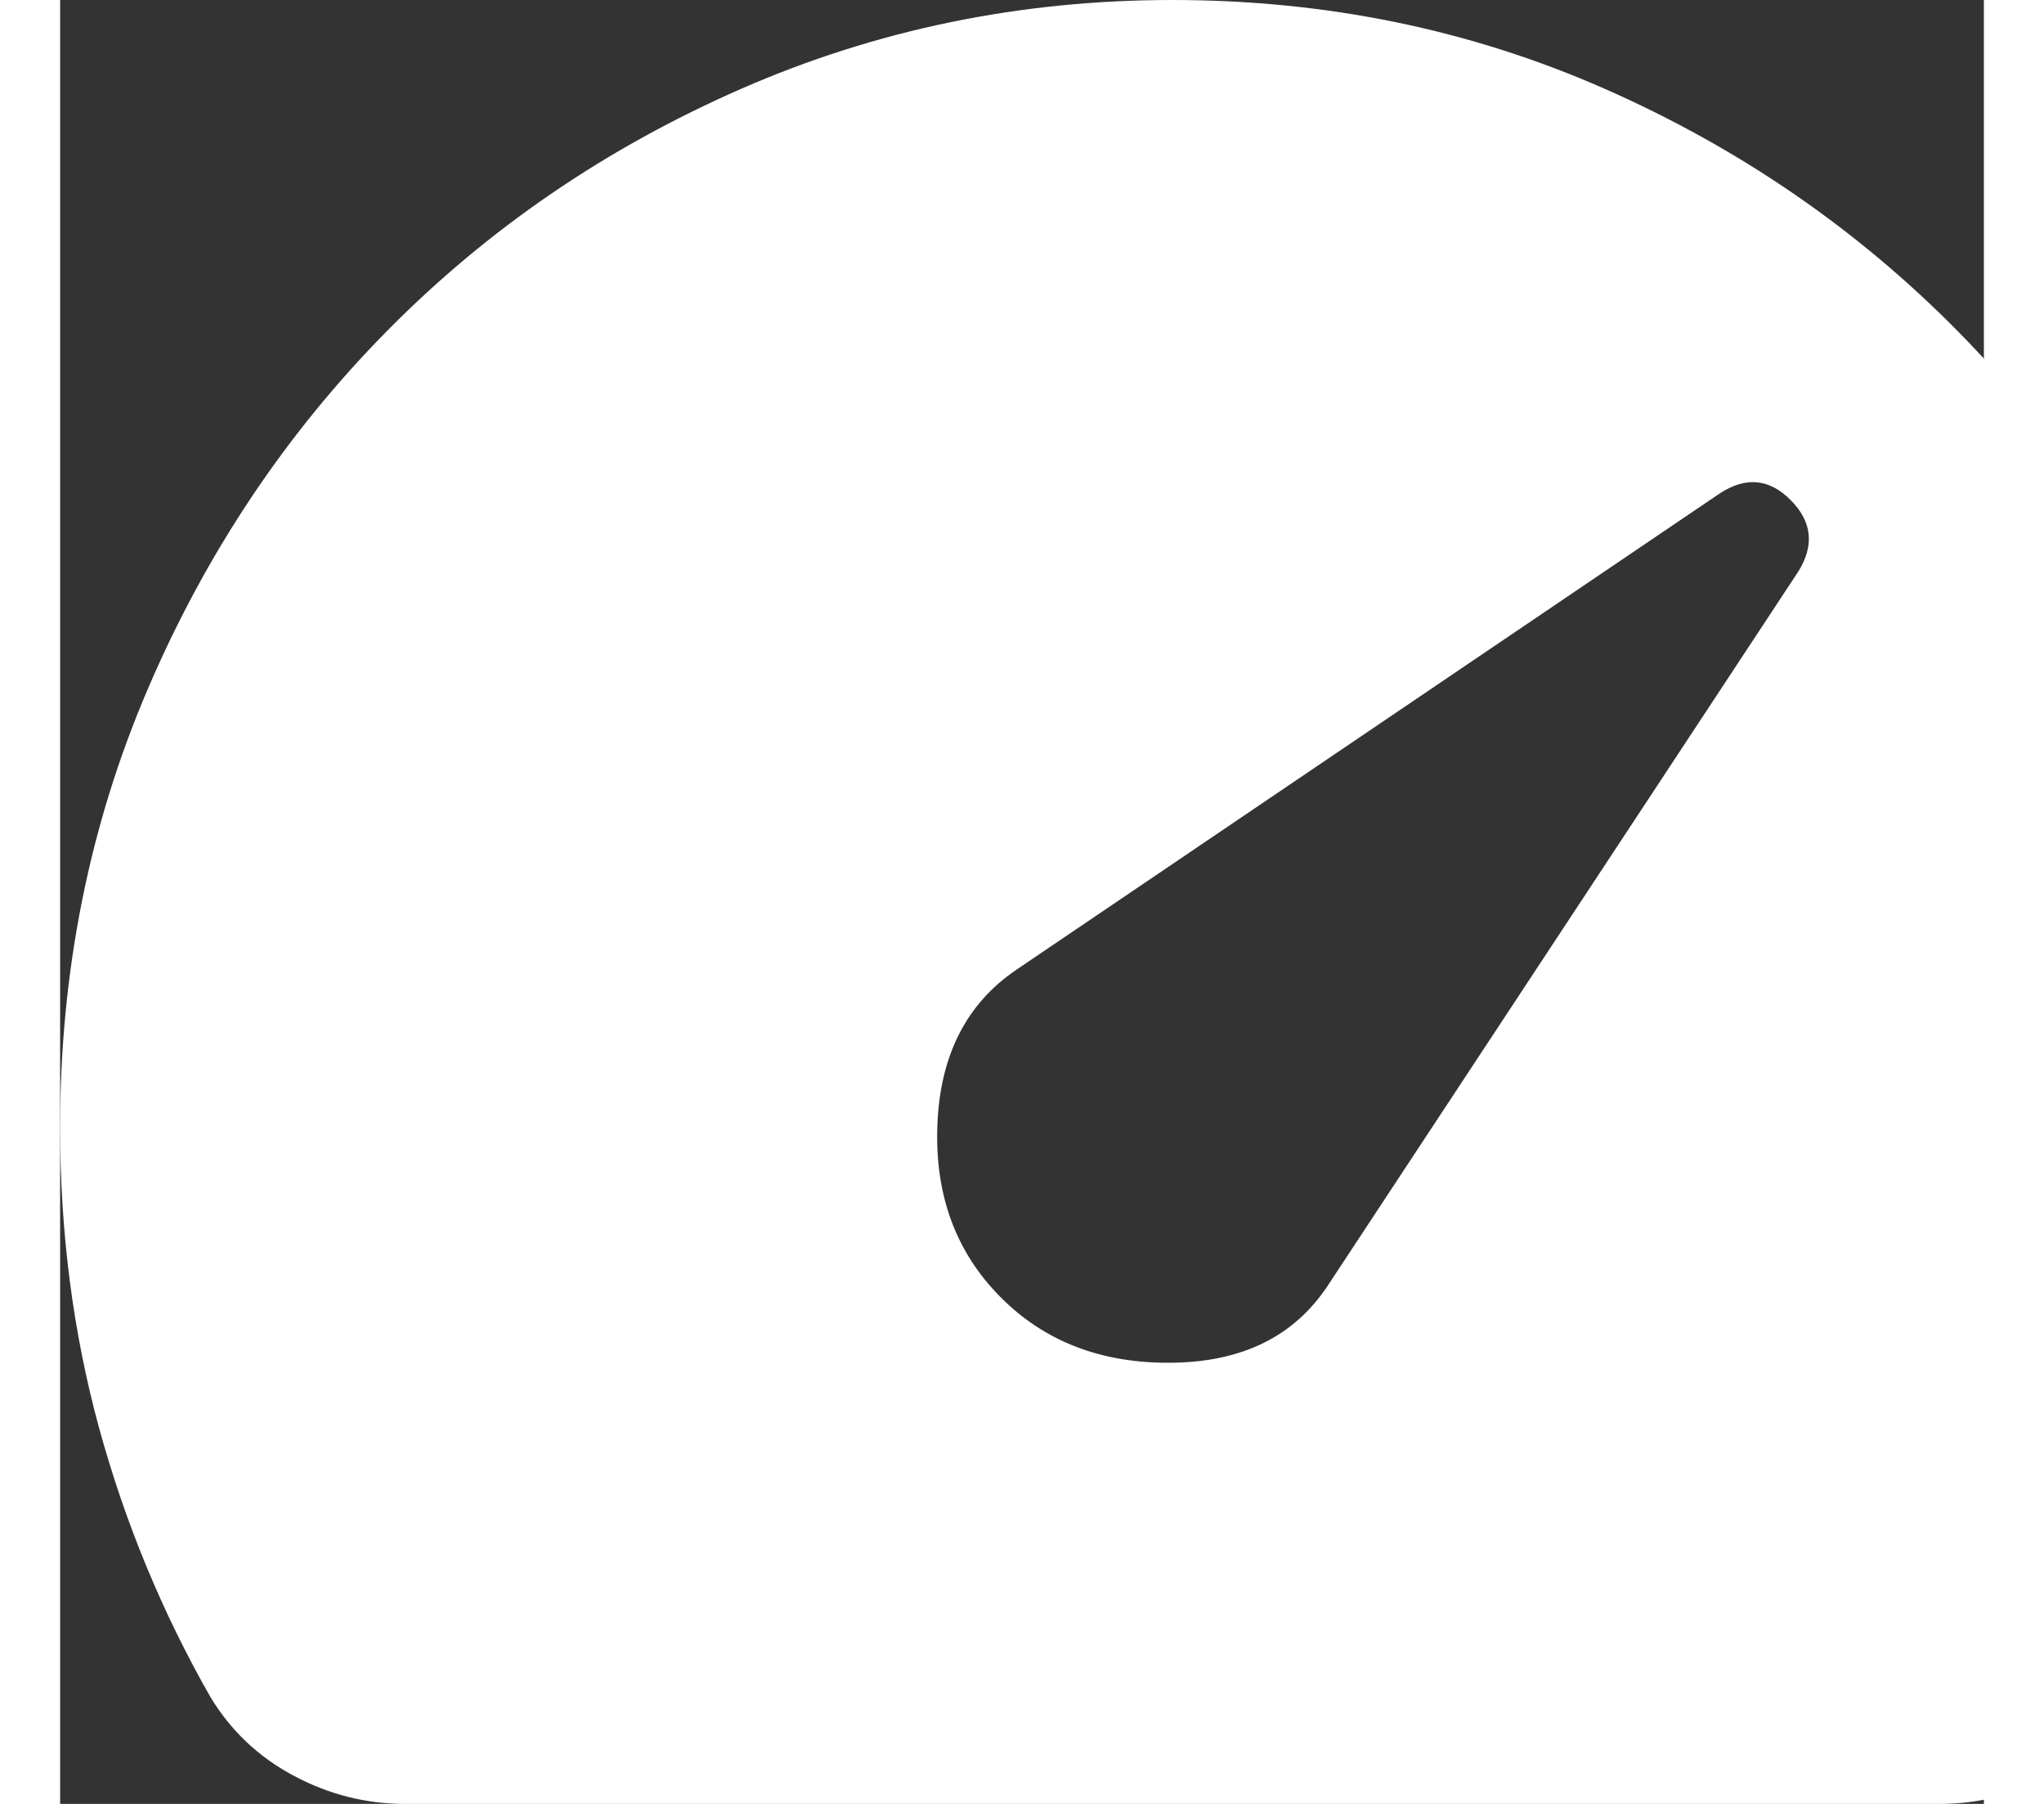 <svg width="34" height="30" viewBox="0 0 32 30" fill="none" xmlns="http://www.w3.org/2000/svg">
<rect x="0" y="0" width="32" height="30" fill="#333333" stroke="none"/>
<path d="M15.633 21.562C16.372 22.312 17.328 22.679 18.5 22.663C19.672 22.648 20.535 22.219 21.09 21.375L28.906 9.516C29.184 9.078 29.145 8.68 28.79 8.321C28.436 7.961 28.043 7.922 27.611 8.203L15.91 16.125C15.078 16.688 14.638 17.547 14.593 18.703C14.546 19.859 14.893 20.812 15.633 21.562ZM5.735 30C5.088 30 4.471 29.844 3.885 29.531C3.299 29.219 2.837 28.781 2.498 28.219C1.696 26.812 1.079 25.321 0.647 23.743C0.216 22.164 0 20.5 0 18.75C0 16.156 0.486 13.726 1.458 11.46C2.428 9.195 3.754 7.211 5.435 5.507C7.115 3.804 9.08 2.461 11.331 1.476C13.582 0.492 15.972 0 18.5 0C21.059 0 23.456 0.492 25.691 1.476C27.927 2.461 29.885 3.804 31.565 5.507C33.246 7.211 34.572 9.195 35.542 11.46C36.514 13.726 37 16.156 37 18.75C37 20.5 36.792 22.148 36.377 23.694C35.96 25.242 35.335 26.75 34.502 28.219C34.163 28.781 33.701 29.219 33.115 29.531C32.529 29.844 31.913 30 31.265 30H5.735Z" fill="white"/>
</svg>
